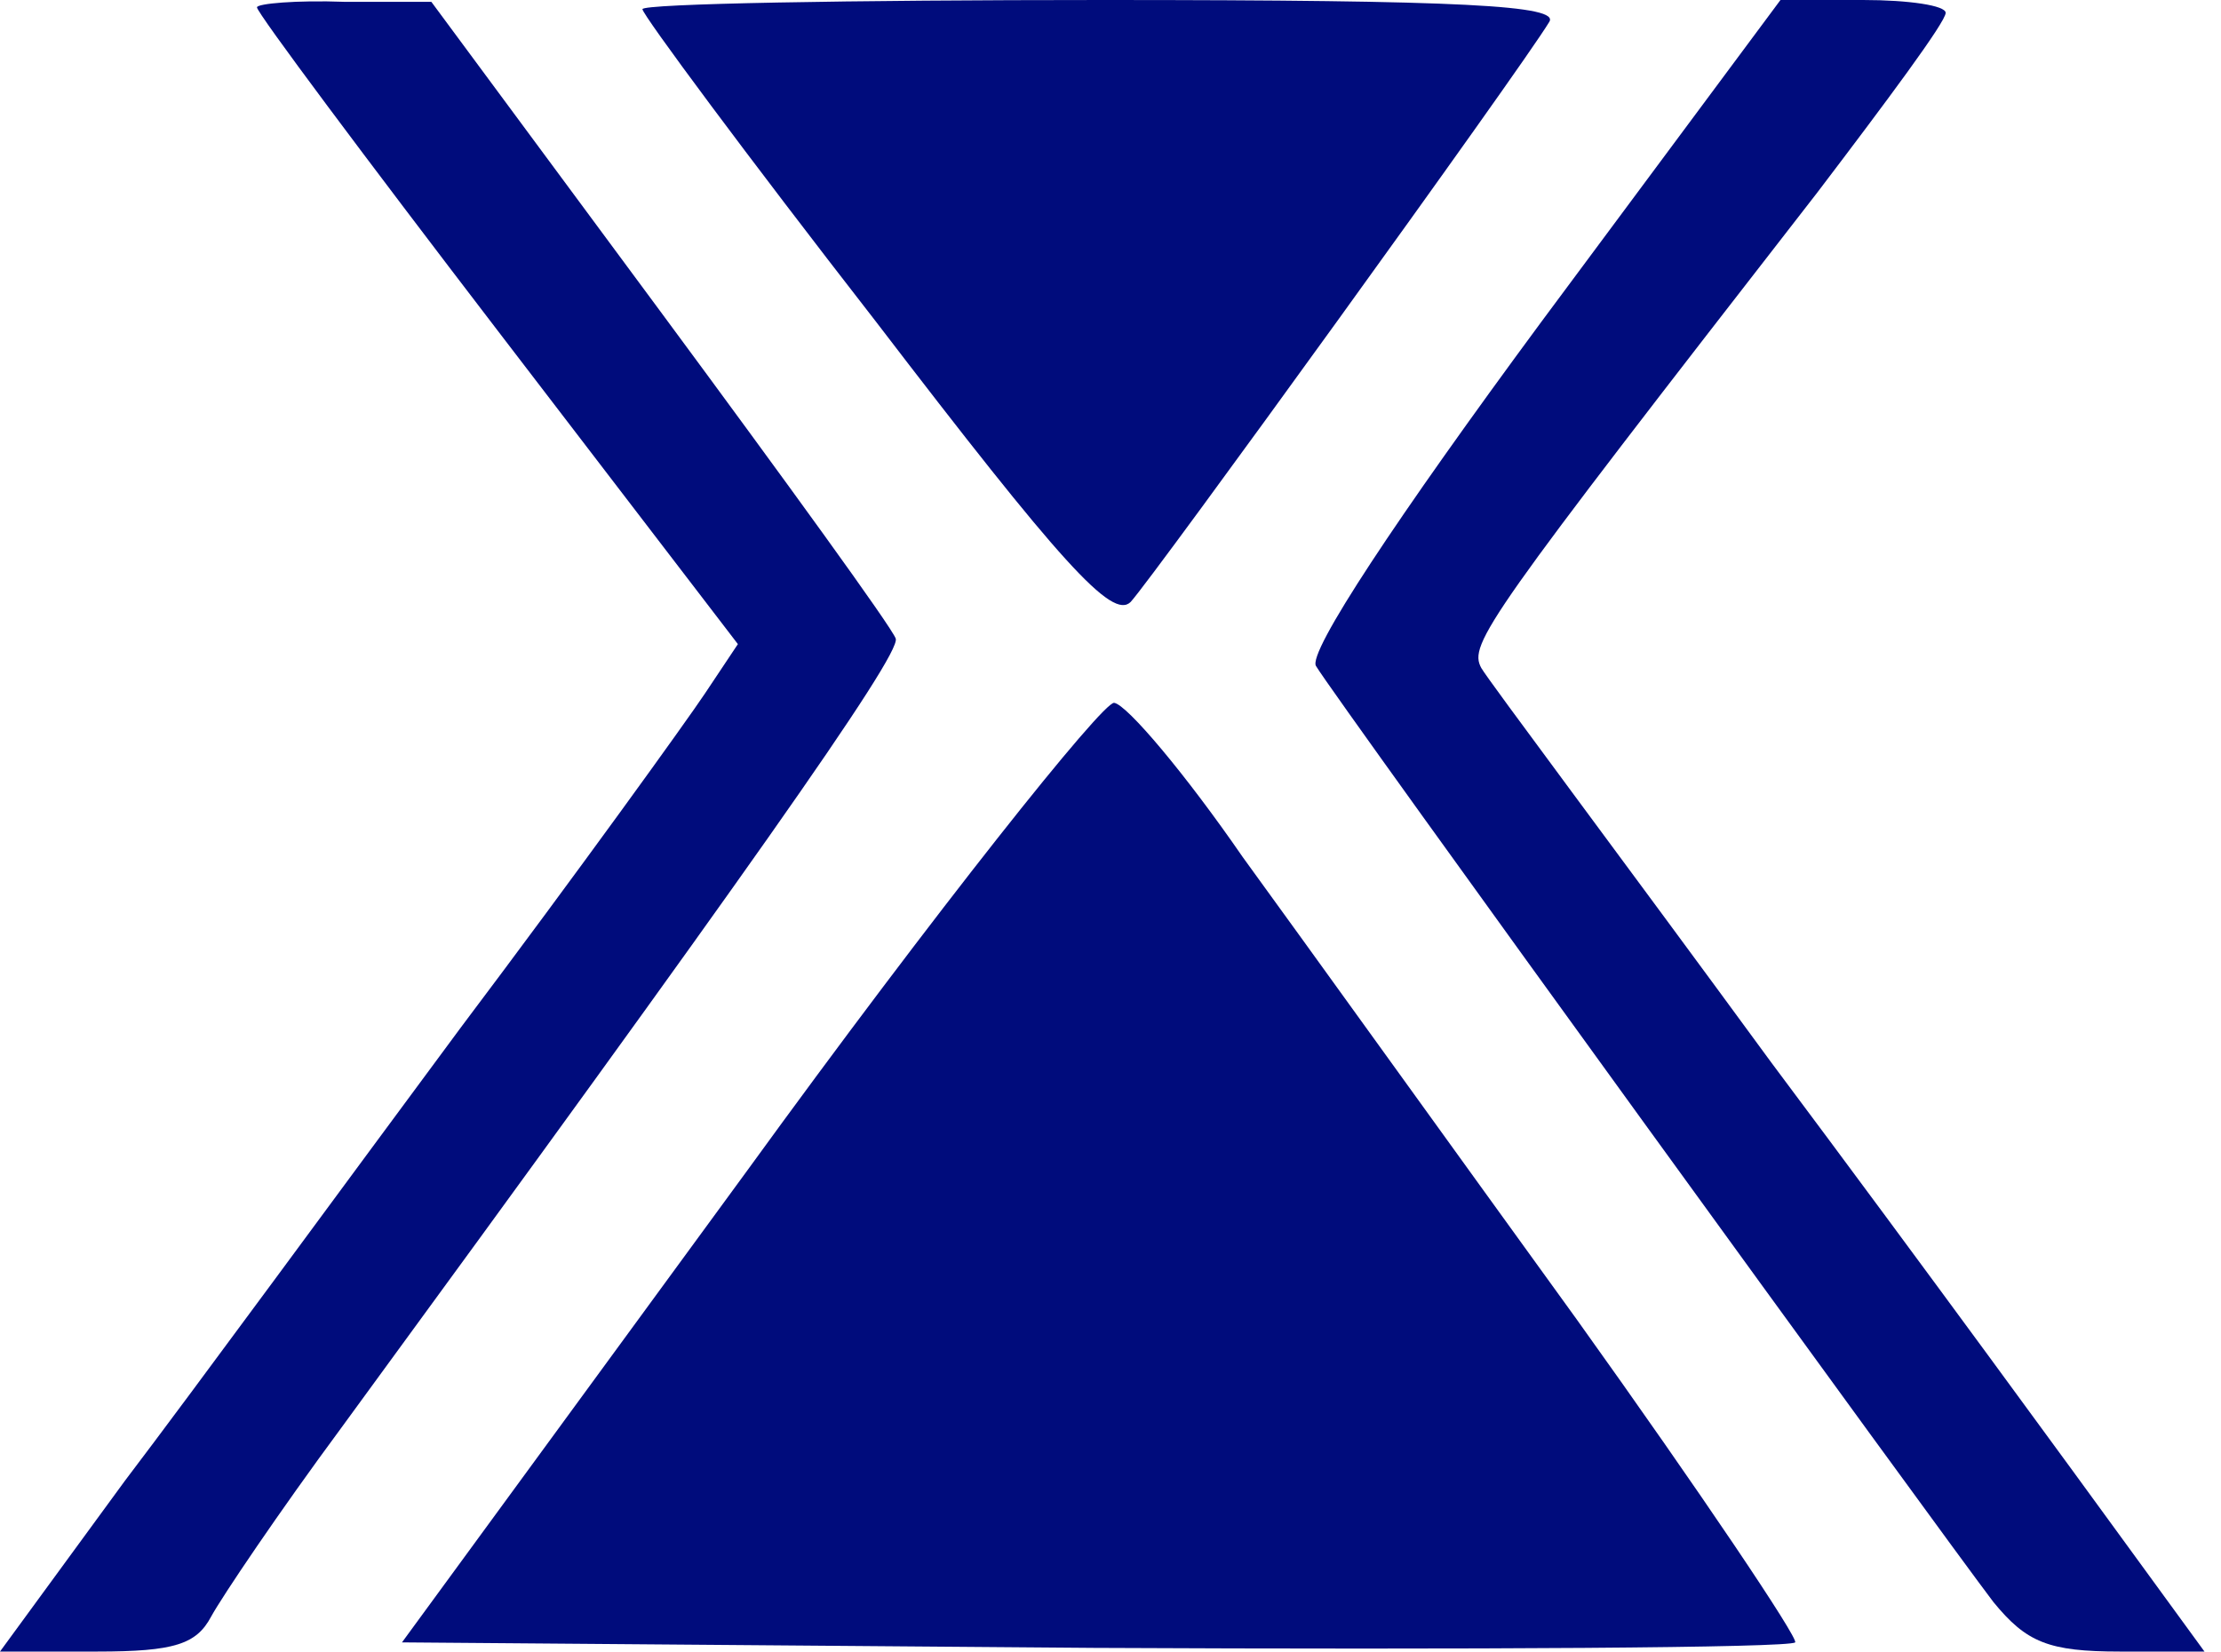 <svg width="121" height="90" viewBox="0 0 121 90" fill="none" xmlns="http://www.w3.org/2000/svg">
<path d="M14 0.4C14 0.7 19.9 8.6 27.1 18L40.2 35.1L38.4 37.8C37.4 39.3 31.5 47.5 25.1 56C18.8 64.5 10.6 75.7 6.8 80.7L0 90H5.3C9.5 90 10.7 89.6 11.5 88.1C12.1 87 15.2 82.4 18.6 77.8C40.1 48.4 49.1 35.7 48.8 34.8C48.6 34.2 42.8 26.2 36 17L23.5 0.1H18.8C16.1 0 14 0.2 14 0.4Z" fill="#000C7C"/>
<path d="M35 0.5C35 0.8 40.7 8.5 47.7 17.5C57.8 30.7 60.6 33.8 61.6 32.8C62.8 31.5 82.9 3.7 84.4 1.2C85 0.3 79.8 -3.8147e-06 60.1 -3.8147e-06C46.3 -3.8147e-06 35 0.2 35 0.5Z" fill="#000C7C"/>
<path d="M84 17.5C76.1 28.2 71.2 35.6 71.7 36.3C72.7 38 106 83.9 108.6 87.3C110.4 89.5 111.6 90 115.5 90H120.1L115.8 84.1C113.4 80.8 104.8 69 96.5 57.9C88.3 46.7 81.1 37.1 80.7 36.4C80 35.1 80.9 33.8 99 10.5C102.8 5.5 106 1.2 106 0.7C106 0.3 104 0 101.5 0H97L84 17.5Z" fill="#000C7C"/>
<path d="M40.7 63.8L21.9 89.5L59.6 89.8C80.3 89.9 97.5 89.8 97.8 89.5C98 89.3 92.7 81.4 85.9 71.9C79.1 62.5 70.9 51.1 67.7 46.7C64.6 42.2 61.4 38.4 60.7 38.3C60.1 38.2 51 49.6 40.7 63.8Z" fill="#000C7C"/>
</svg>
